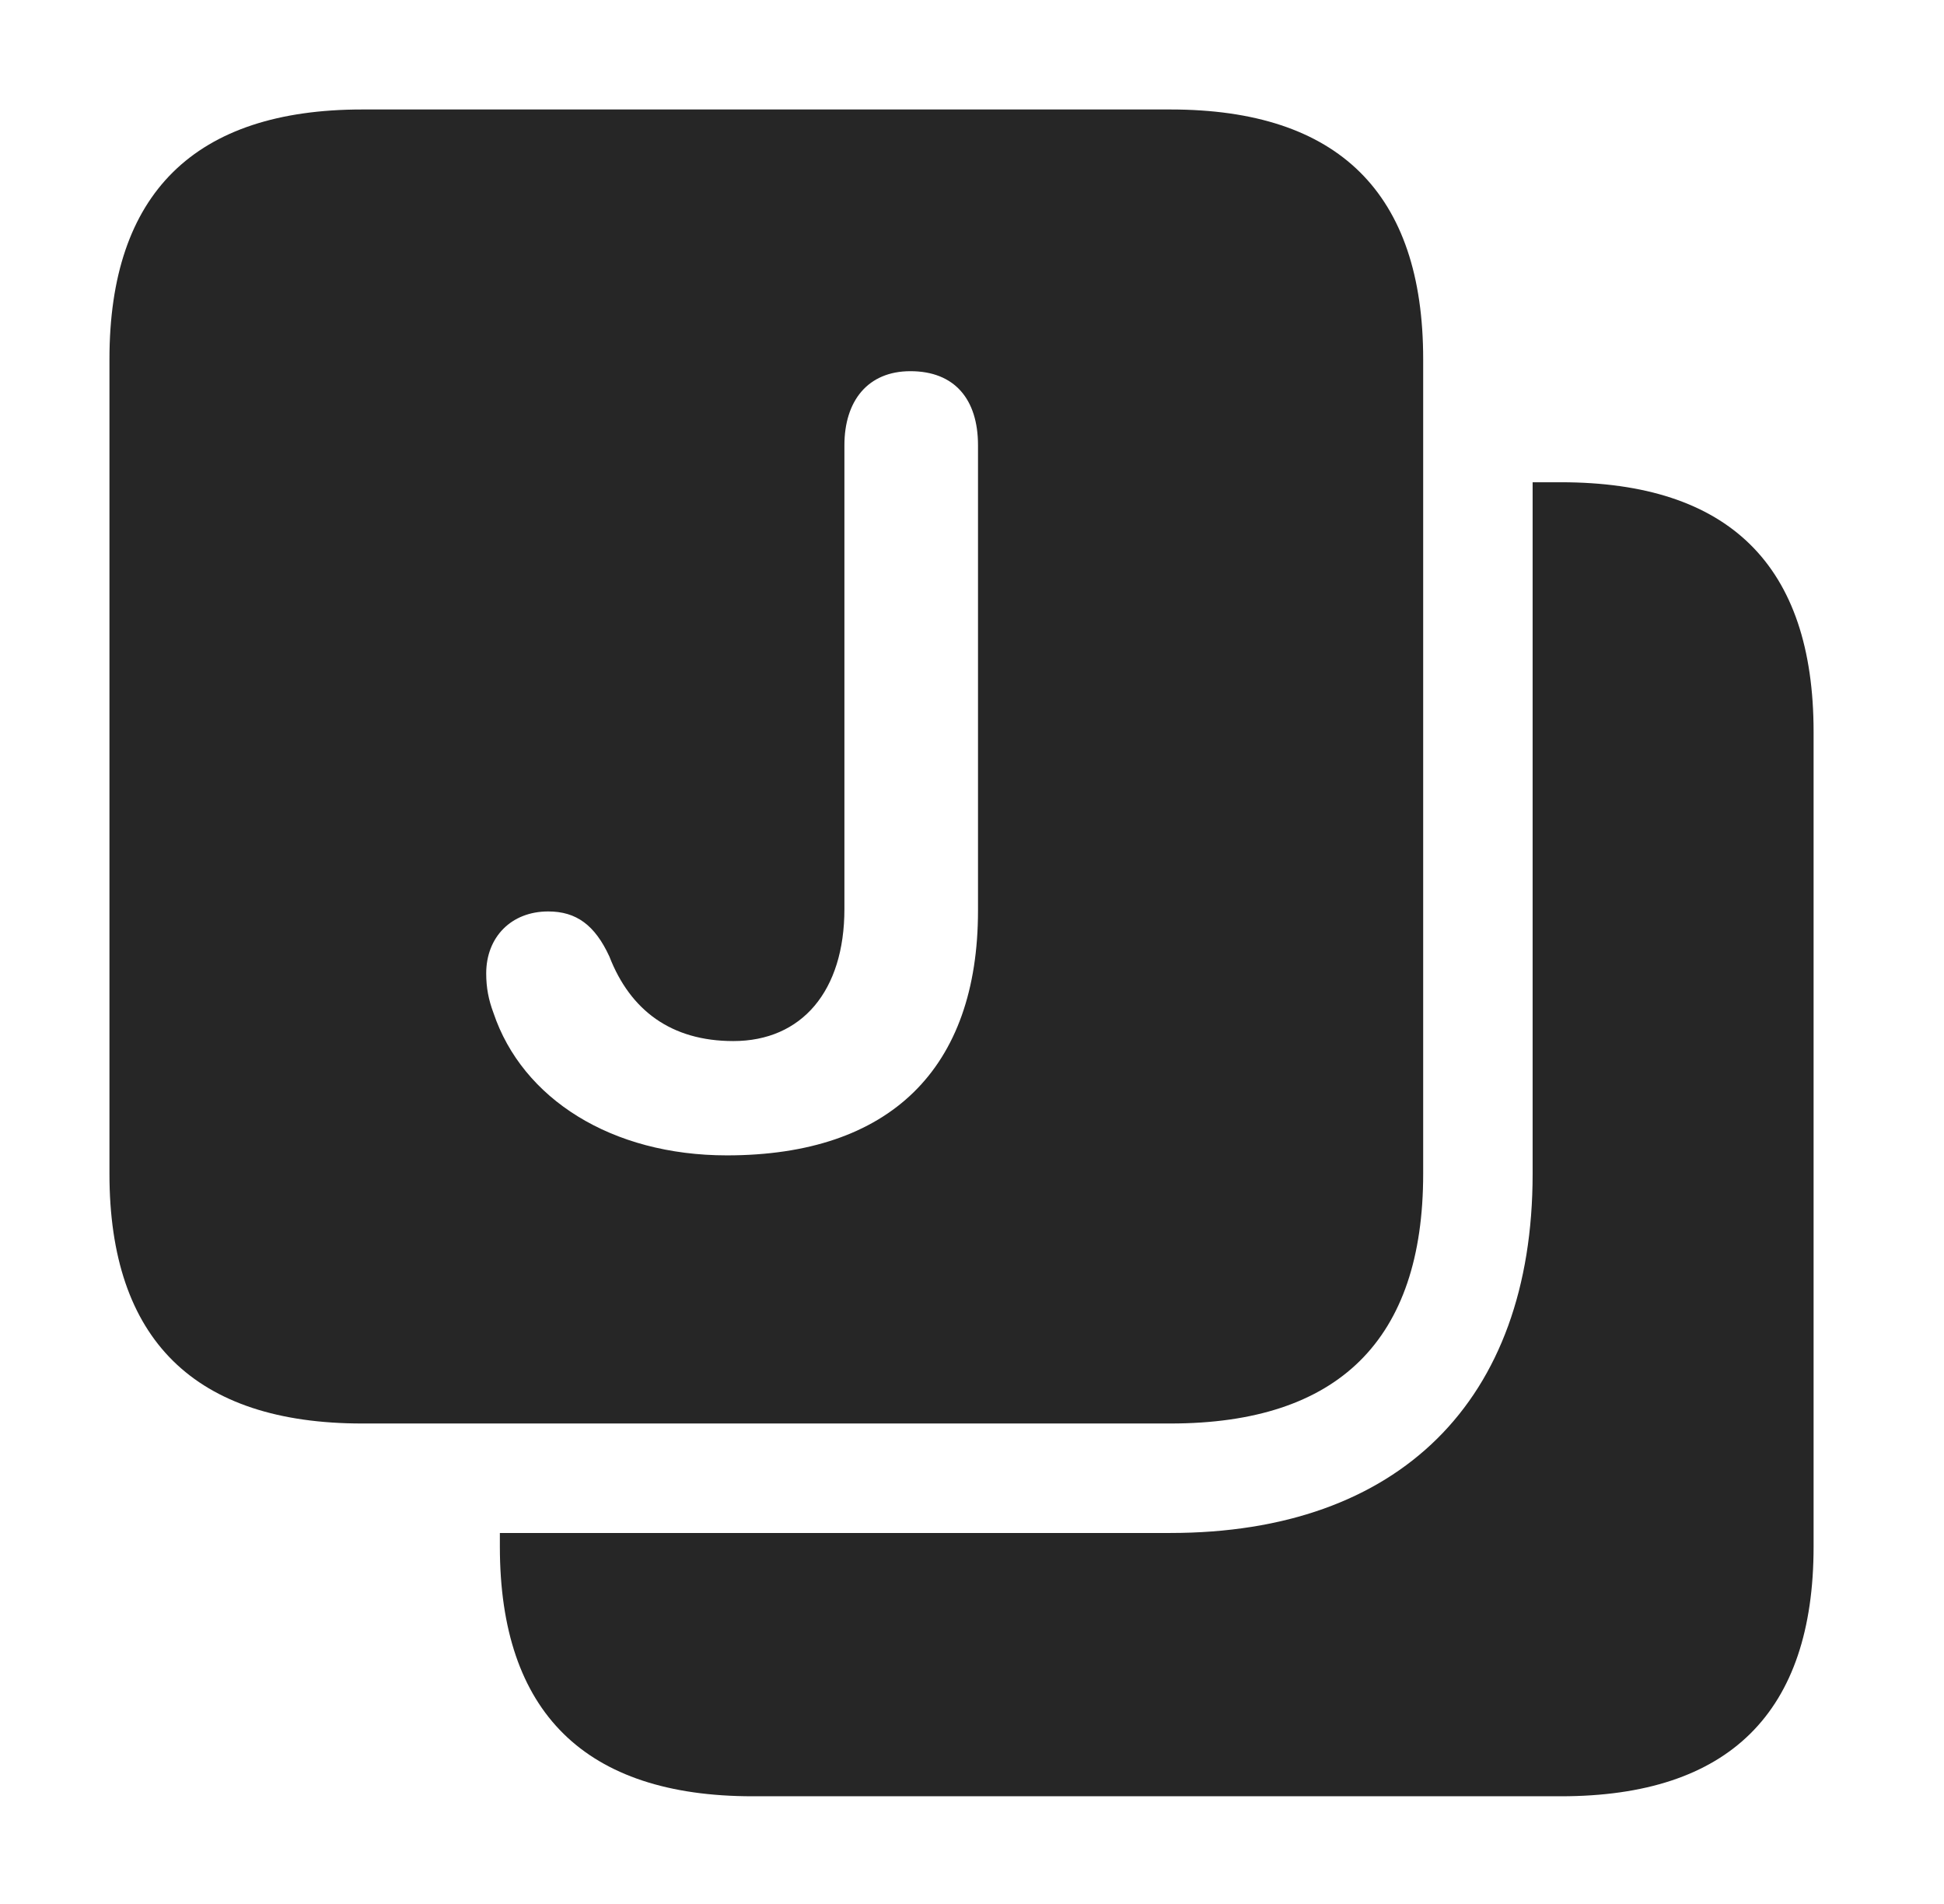 <?xml version="1.0" encoding="UTF-8"?>
<!--Generator: Apple Native CoreSVG 326-->
<!DOCTYPE svg
PUBLIC "-//W3C//DTD SVG 1.1//EN"
       "http://www.w3.org/Graphics/SVG/1.1/DTD/svg11.dtd">
<svg version="1.1" xmlns="http://www.w3.org/2000/svg" xmlns:xlink="http://www.w3.org/1999/xlink" viewBox="0 0 33.018 32.334">
 <g>
  <rect height="32.334" opacity="0" width="33.018" x="0" y="0"/>
  <path d="M30.803 12.428L30.803 26.264C30.803 29.08 29.367 30.502 26.51 30.502L12.783 30.502C9.939 30.502 8.49 29.08 8.49 26.264L8.49 26.031L19.879 26.031C23.762 26.031 26.031 23.789 26.031 19.934L26.031 8.189L26.51 8.189C29.367 8.189 30.803 9.598 30.803 12.428Z" fill="black" fill-opacity="0.85"/>
  <path d="M24.172 6.098L24.172 19.934C24.172 22.75 22.736 24.172 19.879 24.172L6.152 24.172C3.309 24.172 1.859 22.75 1.859 19.934L1.859 6.098C1.859 3.281 3.309 1.859 6.152 1.859L19.879 1.859C22.736 1.859 24.172 3.281 24.172 6.098ZM14.342 7.561L14.342 15.435C14.342 16.83 13.617 17.678 12.455 17.678C11.402 17.678 10.705 17.158 10.35 16.242C10.104 15.709 9.789 15.477 9.311 15.477C8.682 15.477 8.258 15.914 8.258 16.529C8.258 16.775 8.299 16.98 8.381 17.199C8.873 18.662 10.391 19.619 12.346 19.619C15.121 19.619 16.611 18.143 16.611 15.463L16.611 7.561C16.611 6.781 16.215 6.303 15.463 6.303C14.738 6.303 14.342 6.809 14.342 7.561Z" fill="black" fill-opacity="0.85"/>
 </g>
</svg>
